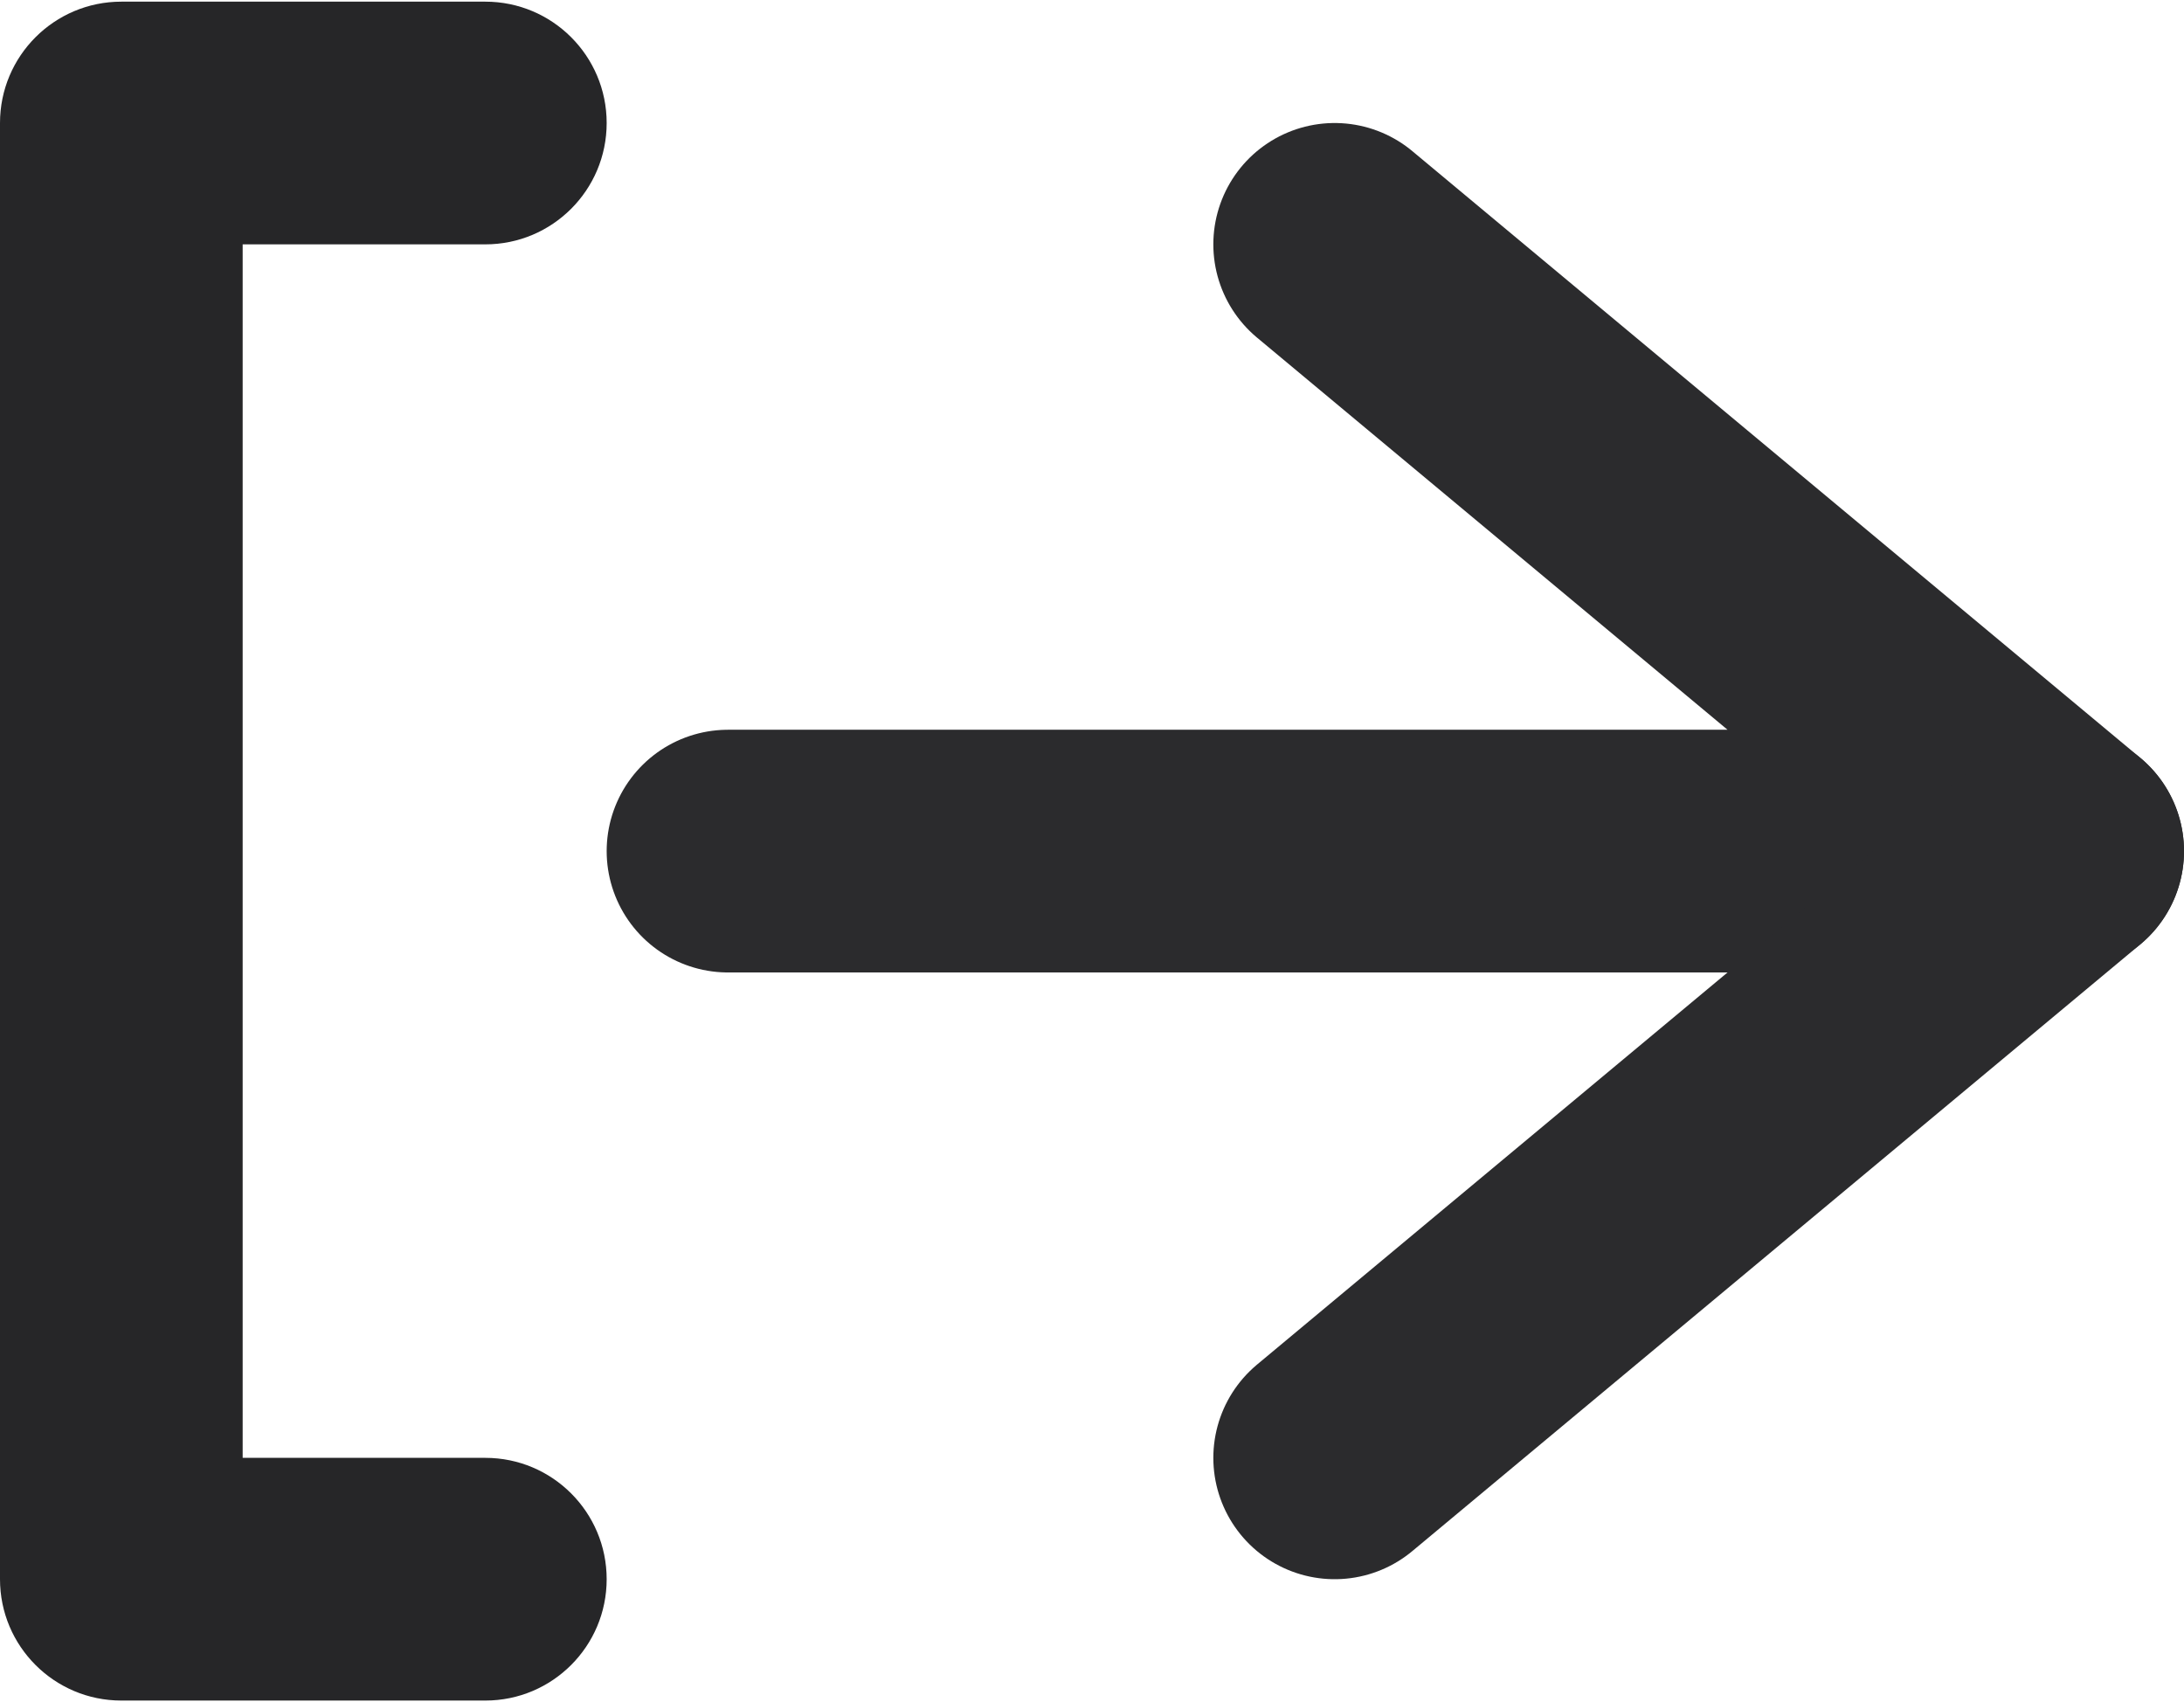 <?xml version="1.0" encoding="UTF-8"?>
<svg width="1024px" height="798px" viewBox="0 0 1024 798" version="1.1" xmlns="http://www.w3.org/2000/svg" xmlns:xlink="http://www.w3.org/1999/xlink">
    <!-- Generator: Sketch 49.3 (51167) - http://www.bohemiancoding.com/sketch -->
    <title>Icons/Stone/Logout</title>
    <desc>Created with Sketch.</desc>
    <defs></defs>
    <g id="Zedach---Atomic-Specs" stroke="none" stroke-width="1" fill="none" fill-rule="evenodd">
        <g id="Artboard-2" transform="translate(-141, -351)">
            <g id="Icons/Stone/Logout" transform="translate(141, 238)">
                <path d="M113.778,227.556 L227.556,227.556 C258.974,227.556 284.444,202.086 284.444,170.667 C284.444,139.248 258.974,113.778 227.556,113.778 L56.889,113.778 C25.47,113.778 0,139.248 0,170.667 L0,853.333 C0,884.752 25.47,910.222 56.889,910.222 L227.556,910.222 C258.974,910.222 284.444,884.752 284.444,853.333 C284.444,821.914 258.974,796.444 227.556,796.444 L113.778,796.444 L113.778,227.556 Z" id="Combined-Shape" fill="#262628" fill-rule="nonzero"></path>
                <polyline id="Path-16" stroke="#2B2B2D" stroke-width="113.778" stroke-linecap="round" stroke-linejoin="round" points="341.333 512 967.111 512 625.778 227.556"></polyline>
                <path d="M967.111,512 L625.778,796.444" id="Path-19" stroke="#2B2B2D" stroke-width="113.778" stroke-linecap="round" stroke-linejoin="round"></path>
            </g>
        </g>
    </g>
</svg>